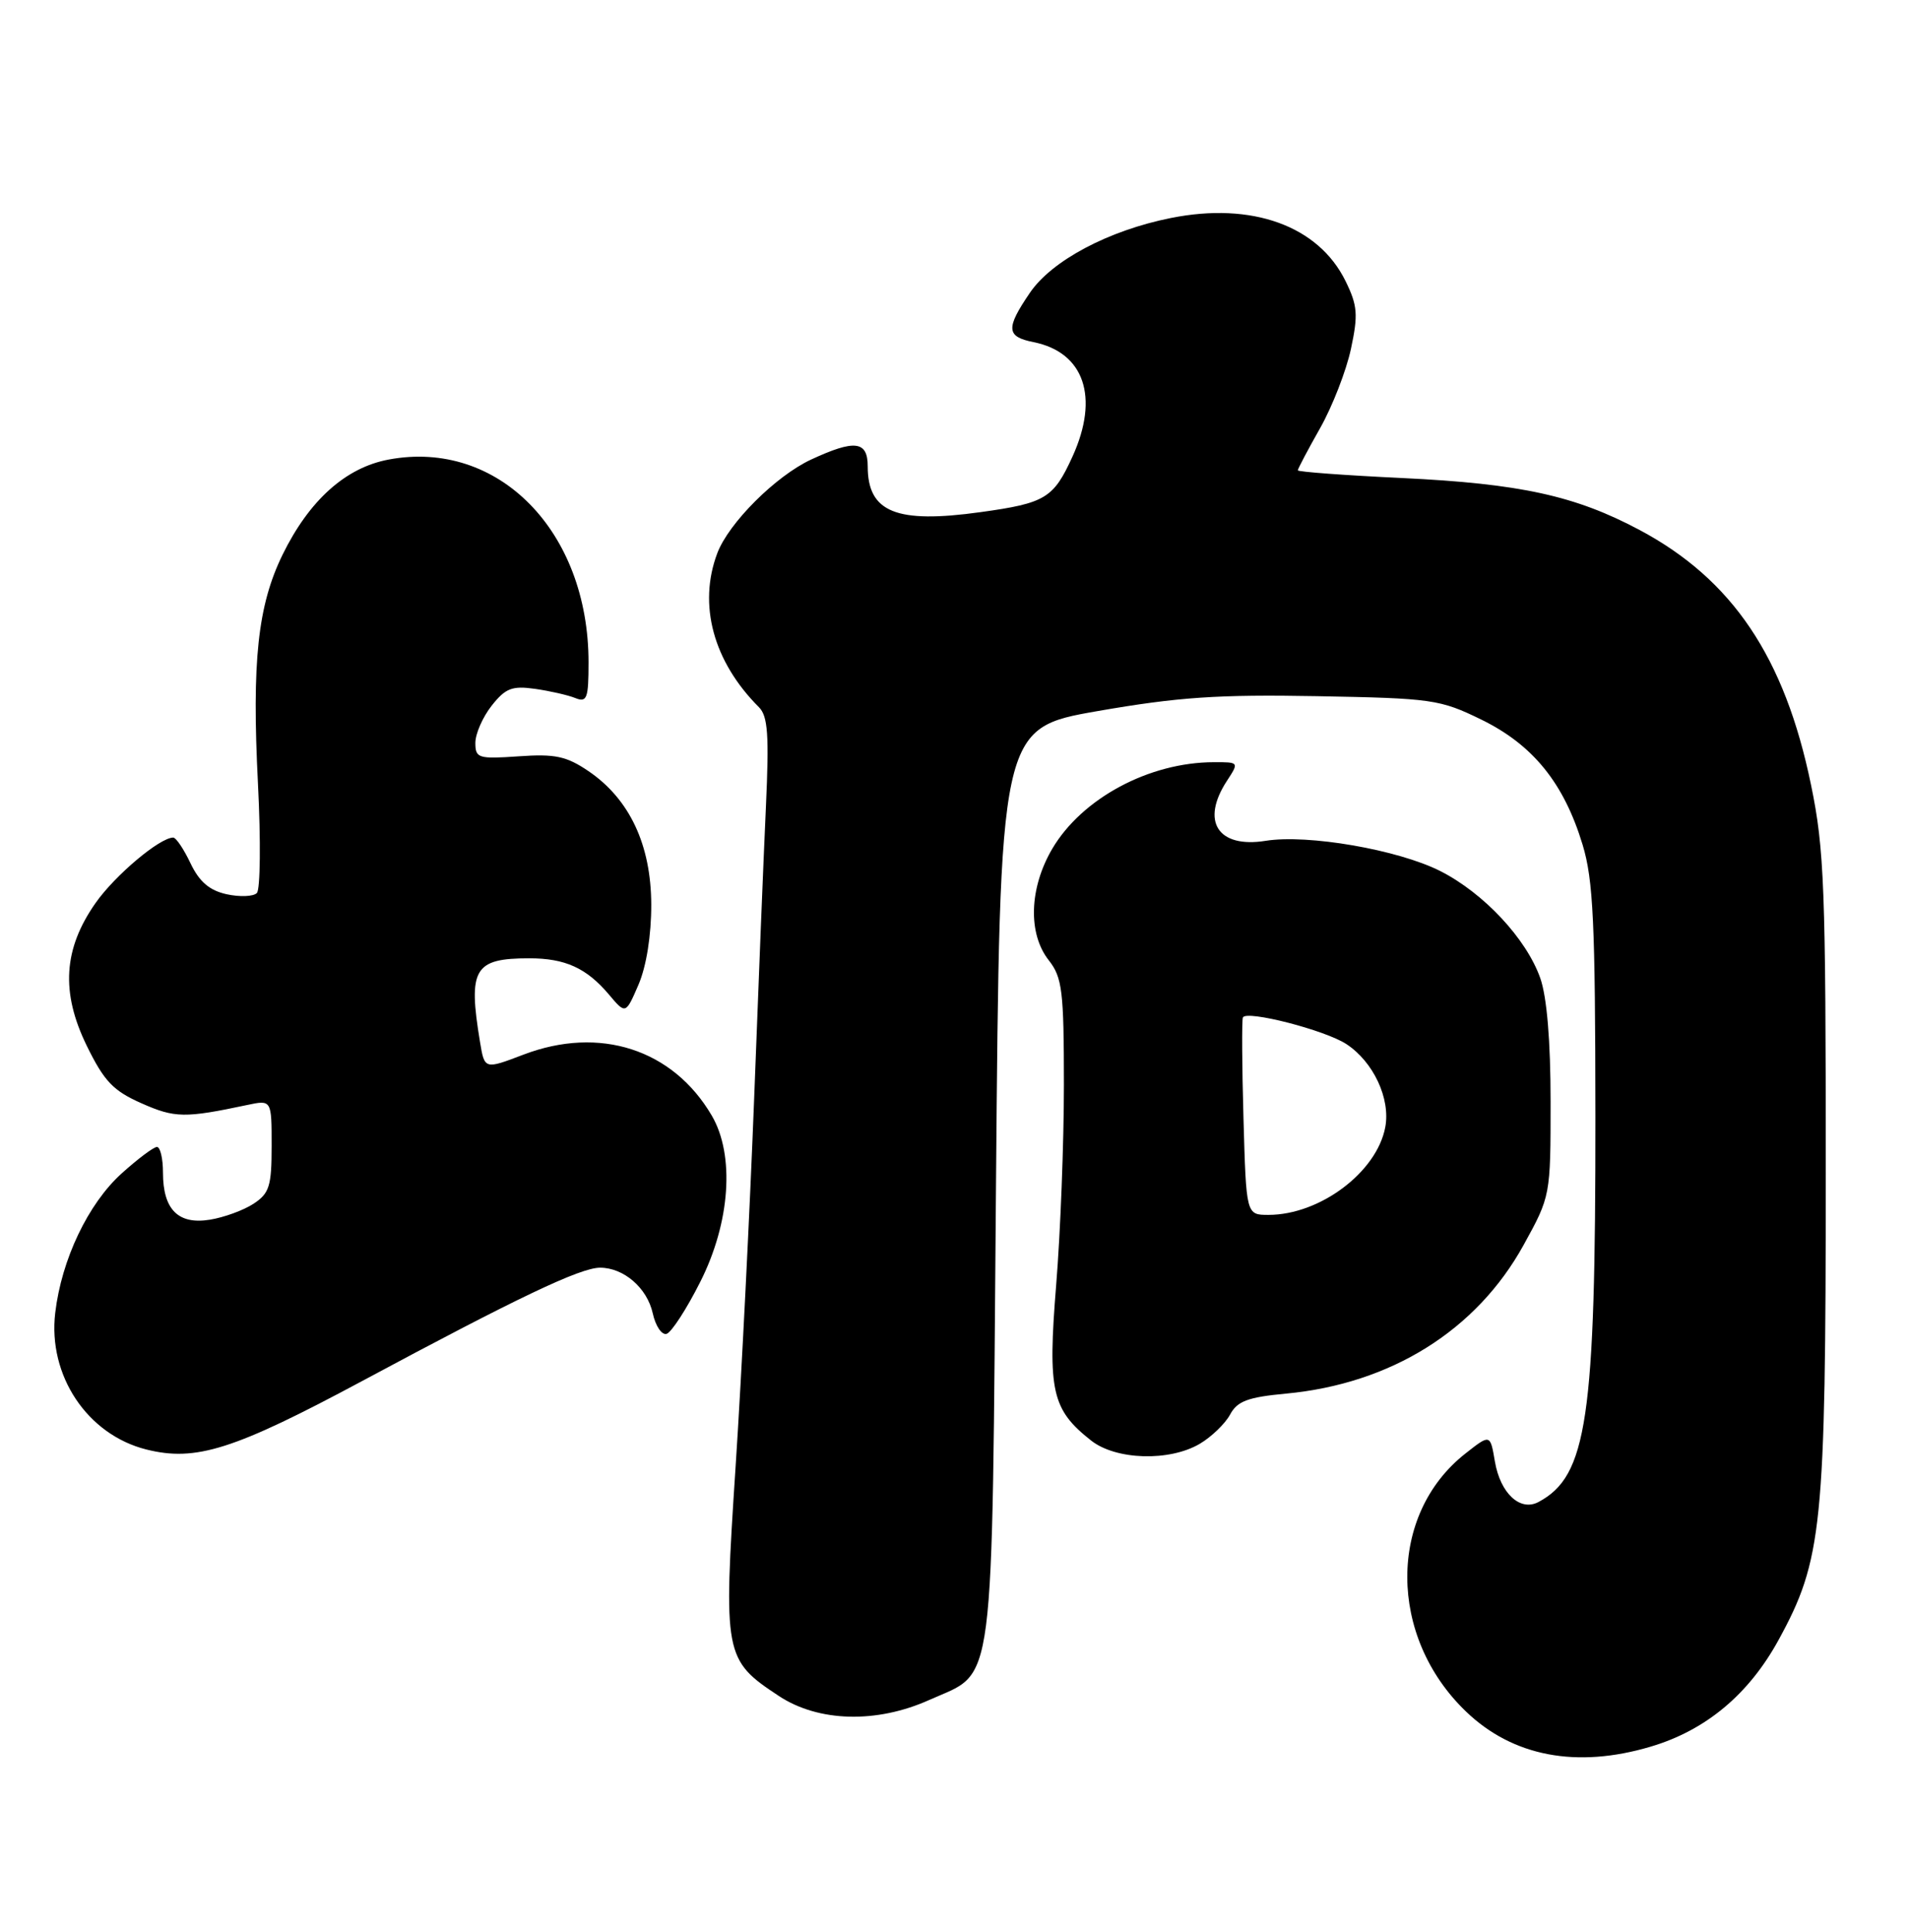 <?xml version="1.0" encoding="UTF-8" standalone="no"?>
<!DOCTYPE svg PUBLIC "-//W3C//DTD SVG 1.1//EN" "http://www.w3.org/Graphics/SVG/1.1/DTD/svg11.dtd" >
<svg xmlns="http://www.w3.org/2000/svg" xmlns:xlink="http://www.w3.org/1999/xlink" version="1.1" viewBox="0 0 253 256">
 <g >
 <path fill="currentColor"
d=" M 218.77 231.47 C 226.06 229.31 231.75 224.56 235.70 217.36 C 241.52 206.72 241.96 202.36 241.97 155.50 C 241.97 117.74 241.78 112.55 240.02 104.04 C 236.53 87.09 229.60 76.80 217.30 70.24 C 208.76 65.69 201.50 64.10 185.81 63.35 C 178.21 62.99 172.00 62.53 172.00 62.33 C 172.00 62.13 173.33 59.61 174.96 56.73 C 176.59 53.84 178.42 49.13 179.04 46.24 C 180.01 41.71 179.92 40.50 178.33 37.26 C 174.73 29.92 165.93 26.74 155.18 28.89 C 146.91 30.54 139.39 34.53 136.48 38.82 C 133.27 43.53 133.36 44.62 136.97 45.34 C 143.69 46.69 145.72 52.63 142.14 60.50 C 139.62 66.03 138.55 66.68 129.96 67.87 C 118.78 69.43 115.00 67.89 115.00 61.81 C 115.00 58.42 113.28 58.22 107.50 60.90 C 102.81 63.08 96.57 69.31 95.06 73.32 C 92.49 80.14 94.53 87.67 100.58 93.72 C 101.77 94.91 101.94 97.41 101.51 106.84 C 101.21 113.25 100.51 130.65 99.95 145.50 C 99.38 160.35 98.28 182.33 97.49 194.35 C 95.85 219.34 95.97 219.97 103.21 224.75 C 108.45 228.22 116.18 228.43 123.17 225.28 C 131.99 221.32 131.43 225.63 132.00 157.04 C 132.50 96.50 132.50 96.50 145.50 94.23 C 156.14 92.38 161.41 92.02 174.53 92.26 C 189.81 92.54 190.83 92.68 196.35 95.38 C 203.17 98.72 207.27 103.79 209.74 111.94 C 211.16 116.62 211.42 122.30 211.44 148.00 C 211.46 188.07 210.34 195.61 203.90 199.05 C 201.47 200.35 198.84 197.91 198.12 193.69 C 197.50 190.04 197.50 190.04 194.22 192.62 C 183.91 200.71 183.94 216.89 194.29 226.82 C 200.49 232.78 208.97 234.39 218.77 231.47 Z  M 48.07 182.98 C 68.62 171.95 76.91 168.00 79.53 168.00 C 82.67 168.00 85.77 170.69 86.51 174.05 C 86.88 175.73 87.70 176.95 88.34 176.77 C 88.98 176.58 90.99 173.49 92.80 169.89 C 96.79 162.01 97.40 153.08 94.33 147.84 C 89.18 139.05 79.47 135.91 69.36 139.77 C 64.22 141.73 64.22 141.73 63.62 138.11 C 62.01 128.38 62.82 127.00 70.15 127.00 C 74.91 127.00 77.74 128.29 80.71 131.81 C 82.92 134.43 82.92 134.43 84.63 130.47 C 85.67 128.03 86.32 123.94 86.31 119.88 C 86.29 111.96 83.43 105.89 78.00 102.20 C 75.07 100.21 73.56 99.89 68.75 100.23 C 63.39 100.60 63.00 100.48 63.00 98.45 C 63.00 97.25 63.97 95.03 65.16 93.52 C 66.99 91.20 67.87 90.86 70.91 91.29 C 72.88 91.57 75.29 92.12 76.25 92.51 C 77.79 93.13 78.00 92.56 78.00 87.79 C 78.00 70.36 66.01 58.19 51.52 60.90 C 45.81 61.96 40.98 66.30 37.45 73.51 C 34.16 80.24 33.36 87.65 34.19 103.92 C 34.57 111.39 34.50 117.88 34.04 118.35 C 33.58 118.82 31.78 118.89 30.04 118.51 C 27.77 118.01 26.42 116.86 25.25 114.41 C 24.36 112.53 23.33 111.00 22.96 111.00 C 21.18 111.00 15.26 115.98 12.68 119.65 C 8.39 125.75 8.04 131.51 11.50 138.59 C 13.80 143.29 15.00 144.56 18.77 146.22 C 23.17 148.17 24.50 148.19 32.75 146.44 C 36.00 145.75 36.00 145.75 36.00 151.85 C 36.00 157.19 35.70 158.15 33.61 159.52 C 32.29 160.39 29.68 161.34 27.81 161.64 C 23.62 162.32 21.60 160.29 21.60 155.41 C 21.60 153.53 21.24 152.00 20.80 152.00 C 20.36 152.00 18.26 153.58 16.12 155.51 C 11.68 159.52 8.15 166.92 7.32 173.98 C 6.33 182.28 11.57 190.13 19.39 192.09 C 25.96 193.74 31.01 192.13 48.07 182.98 Z  M 159.02 191.33 C 160.57 190.41 162.37 188.67 163.02 187.47 C 163.97 185.69 165.37 185.16 170.41 184.69 C 184.35 183.39 195.68 176.31 201.92 165.00 C 205.49 158.52 205.50 158.47 205.50 146.00 C 205.50 137.97 205.01 132.11 204.13 129.62 C 202.28 124.39 196.65 118.37 190.89 115.44 C 185.30 112.61 173.32 110.53 167.73 111.43 C 161.40 112.44 159.09 108.84 162.62 103.46 C 164.22 101.01 164.21 101.00 160.87 101.01 C 152.29 101.02 143.37 105.81 139.44 112.51 C 136.40 117.71 136.21 123.73 139.00 127.27 C 140.78 129.54 141.00 131.33 141.00 143.76 C 141.00 151.43 140.54 163.40 139.97 170.35 C 138.84 184.34 139.39 186.80 144.61 190.91 C 147.90 193.50 155.00 193.71 159.02 191.33 Z  M 164.80 148.25 C 164.60 141.24 164.57 135.20 164.72 134.84 C 165.16 133.83 175.61 136.51 178.44 138.37 C 182.02 140.72 184.30 145.59 183.59 149.38 C 182.47 155.34 174.93 161.00 168.11 161.00 C 165.16 161.00 165.16 161.00 164.80 148.25 Z "/>
</g>
</svg>